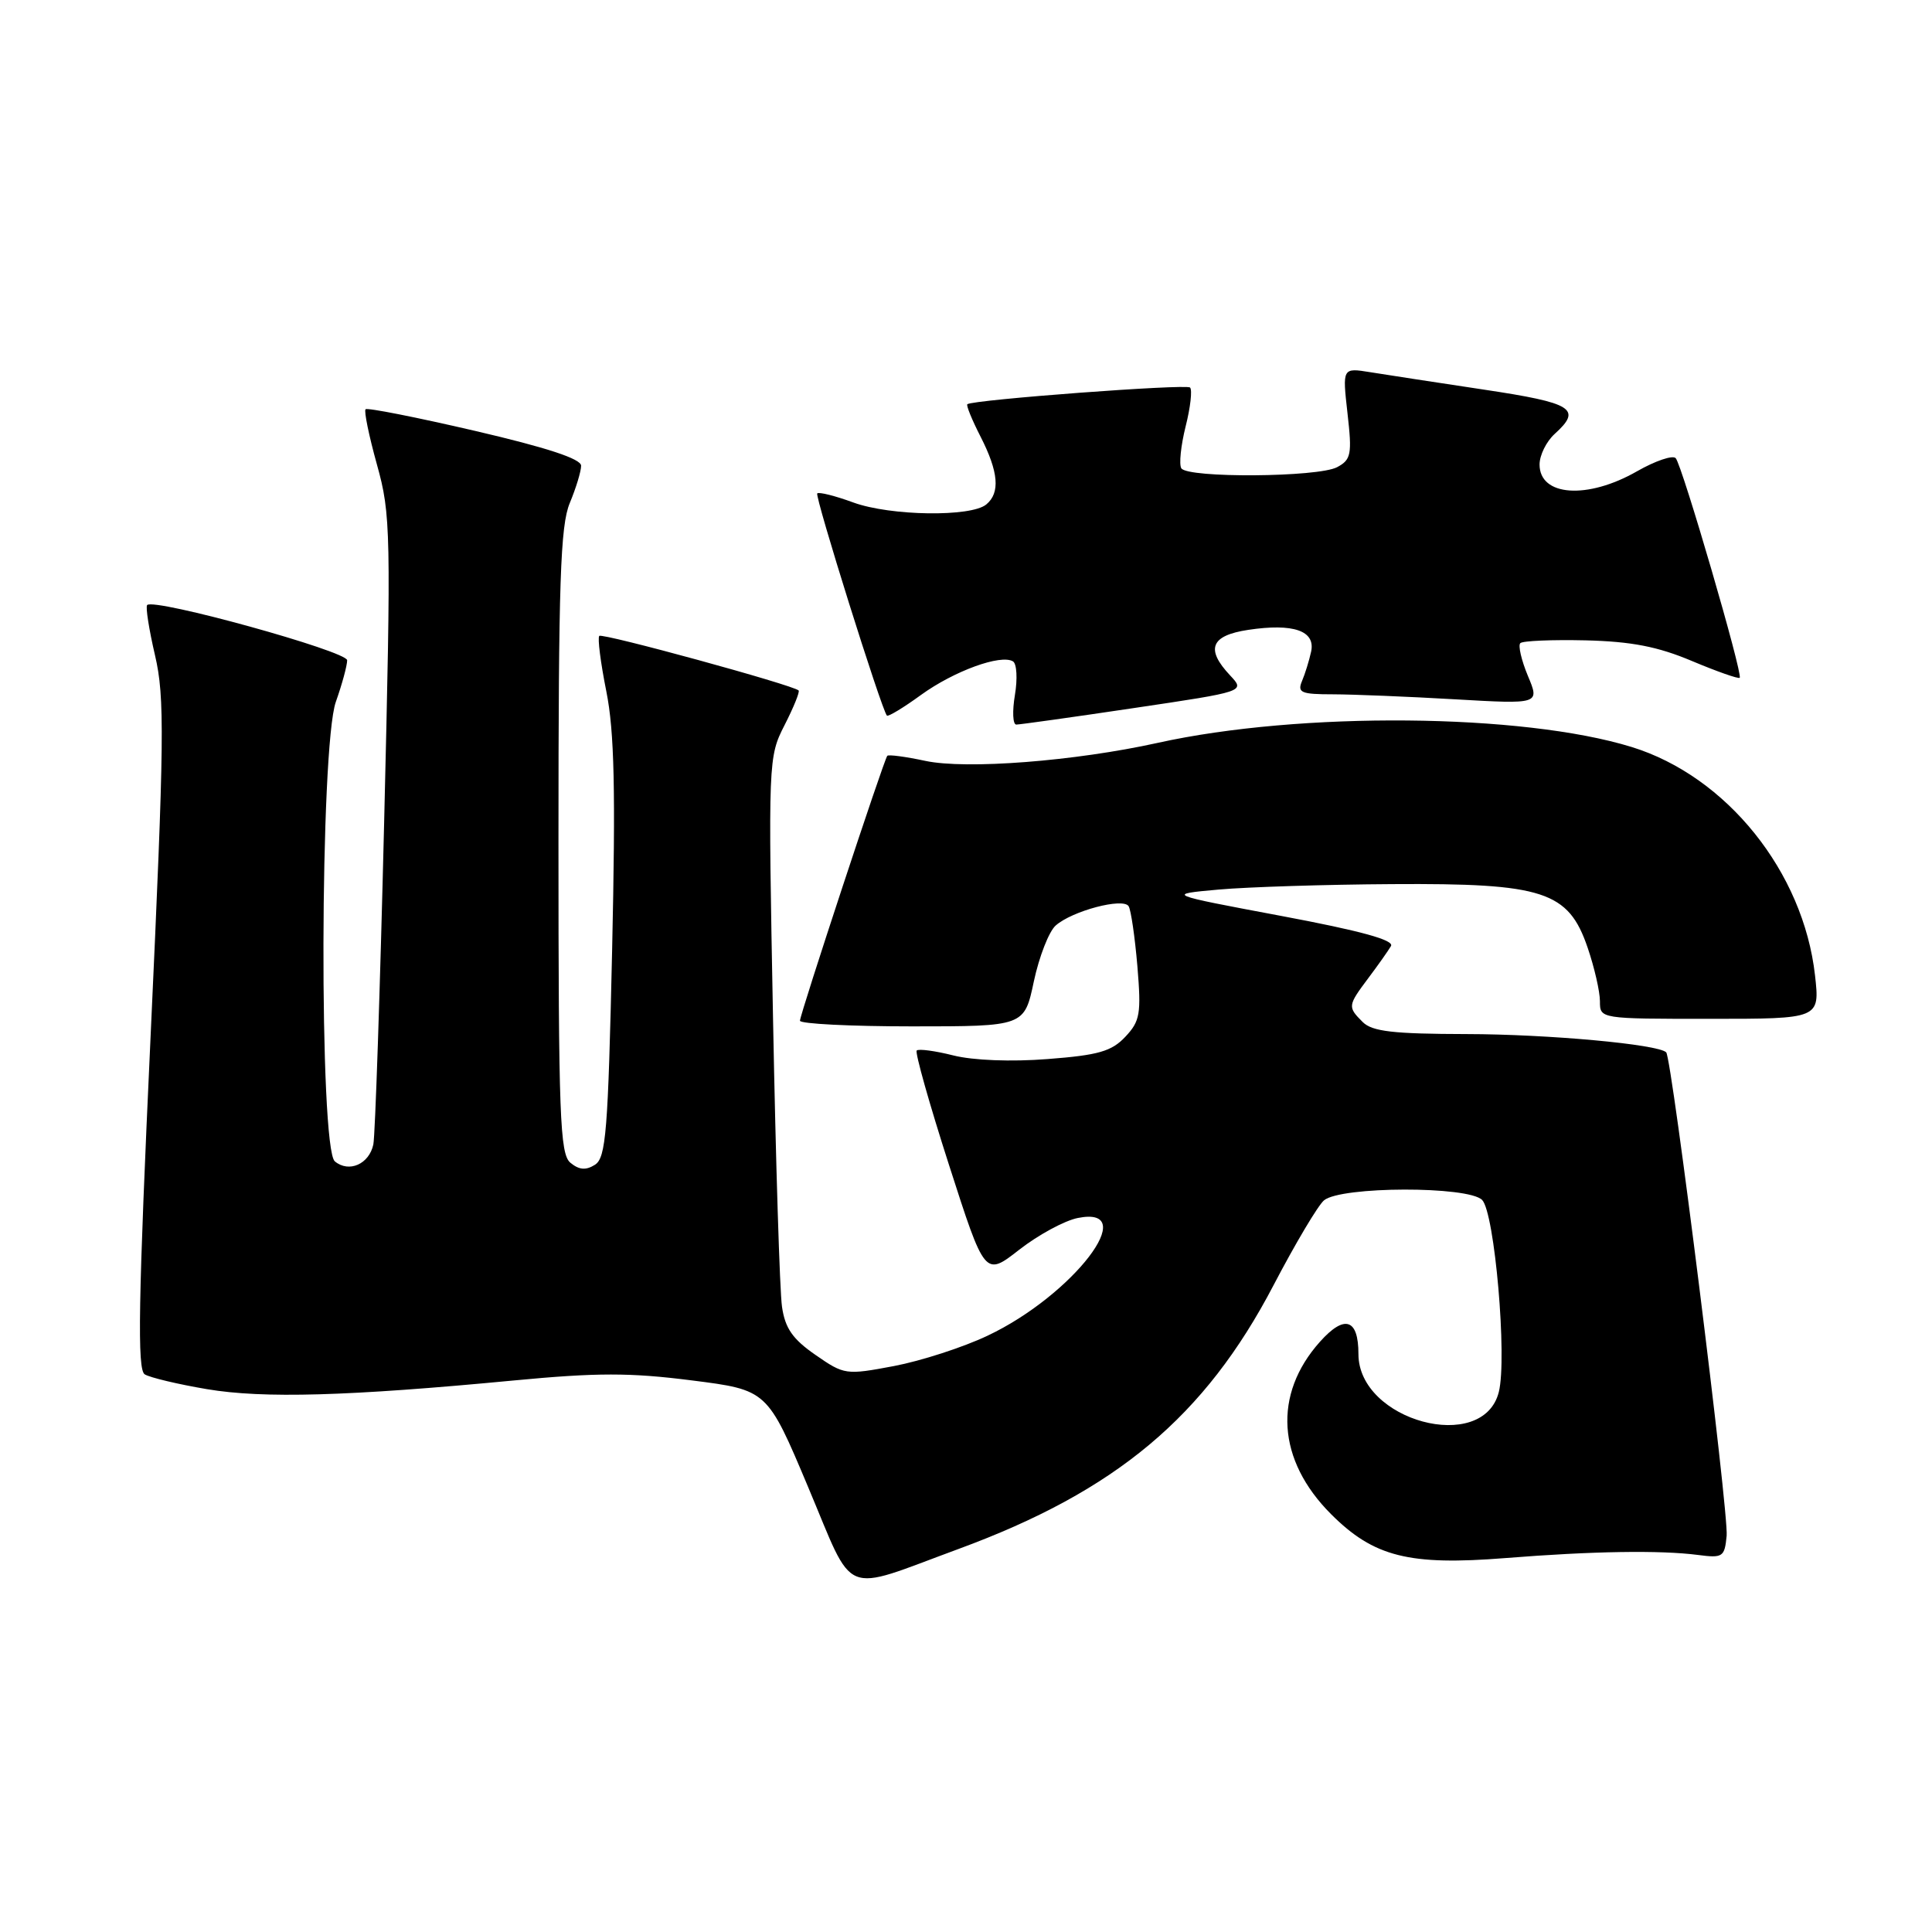 <?xml version="1.0" encoding="UTF-8" standalone="no"?>
<!DOCTYPE svg PUBLIC "-//W3C//DTD SVG 1.1//EN" "http://www.w3.org/Graphics/SVG/1.1/DTD/svg11.dtd" >
<svg xmlns="http://www.w3.org/2000/svg" xmlns:xlink="http://www.w3.org/1999/xlink" version="1.1" viewBox="0 0 256 256">
 <g >
 <path fill="currentColor"
d=" M 127.00 205.25 C 147.88 197.57 159.65 187.72 168.75 170.30 C 171.64 164.77 174.65 159.71 175.44 159.05 C 177.69 157.18 194.55 157.14 196.39 159.00 C 198.05 160.69 199.73 179.96 198.60 184.45 C 196.52 192.73 180.00 188.27 180.00 179.42 C 180.00 174.73 178.16 174.14 174.90 177.79 C 168.65 184.78 169.21 193.47 176.37 200.63 C 182.03 206.29 186.70 207.47 199.50 206.45 C 211.02 205.53 219.99 205.39 225.00 206.04 C 228.28 206.47 228.52 206.31 228.79 203.50 C 229.08 200.51 221.53 140.20 220.78 139.44 C 219.70 138.37 205.17 137.04 194.32 137.02 C 184.60 137.00 181.83 136.68 180.57 135.43 C 178.55 133.41 178.57 133.27 181.32 129.59 C 182.60 127.89 183.94 125.99 184.31 125.36 C 184.78 124.57 180.30 123.34 169.74 121.36 C 154.50 118.50 154.50 118.50 161.50 117.87 C 165.35 117.53 175.70 117.20 184.50 117.15 C 204.53 117.02 207.82 118.09 210.37 125.57 C 211.27 128.20 212.00 131.40 212.00 132.68 C 212.00 135.00 212.00 135.00 226.57 135.00 C 241.14 135.00 241.14 135.00 240.50 129.25 C 238.96 115.53 228.80 102.87 216.20 98.98 C 201.76 94.52 172.27 94.26 153.42 98.43 C 142.43 100.86 128.03 101.98 122.61 100.82 C 120.00 100.26 117.73 99.96 117.57 100.15 C 117.11 100.69 106.00 134.41 106.00 135.25 C 106.00 135.66 112.69 136.00 120.86 136.00 C 135.73 136.00 135.73 136.00 136.99 130.04 C 137.69 126.76 138.99 123.43 139.88 122.64 C 142.06 120.70 148.83 118.91 149.55 120.08 C 149.86 120.58 150.38 124.16 150.71 128.03 C 151.23 134.33 151.07 135.30 149.11 137.38 C 147.30 139.31 145.53 139.82 138.82 140.33 C 134.00 140.71 128.94 140.51 126.32 139.85 C 123.90 139.24 121.72 138.95 121.47 139.20 C 121.22 139.44 123.15 146.29 125.76 154.40 C 130.50 169.15 130.50 169.15 135.06 165.59 C 137.57 163.63 141.06 161.74 142.81 161.39 C 151.34 159.68 142.18 171.64 130.85 176.99 C 127.61 178.53 122.03 180.33 118.45 181.01 C 112.08 182.21 111.87 182.18 108.05 179.53 C 105.03 177.44 104.03 176.00 103.62 173.16 C 103.32 171.15 102.79 153.94 102.43 134.93 C 101.78 100.73 101.80 100.31 103.96 96.08 C 105.16 93.73 106.00 91.66 105.82 91.49 C 105.10 90.77 79.82 83.85 79.41 84.26 C 79.16 84.50 79.58 87.81 80.34 91.60 C 81.41 96.95 81.58 104.64 81.11 125.89 C 80.57 149.95 80.30 153.41 78.83 154.34 C 77.63 155.10 76.73 155.02 75.58 154.07 C 74.19 152.91 74.00 147.92 74.00 111.50 C 74.00 77.09 74.25 69.65 75.50 66.65 C 76.32 64.68 77.00 62.46 77.00 61.71 C 77.00 60.80 72.47 59.31 62.93 57.09 C 55.18 55.29 48.67 54.00 48.44 54.23 C 48.21 54.45 48.89 57.76 49.95 61.57 C 51.79 68.17 51.83 70.41 50.90 109.00 C 50.36 131.28 49.71 150.46 49.47 151.64 C 48.92 154.25 46.24 155.44 44.37 153.89 C 42.28 152.16 42.39 98.99 44.50 93.00 C 45.33 90.66 46.00 88.18 46.00 87.49 C 46.00 86.29 20.44 79.22 19.50 80.17 C 19.27 80.40 19.74 83.40 20.54 86.83 C 21.84 92.40 21.78 97.83 19.96 137.20 C 18.32 172.62 18.17 181.49 19.18 182.11 C 19.88 182.54 23.58 183.42 27.42 184.07 C 34.89 185.33 46.13 185.01 68.07 182.92 C 79.11 181.87 83.51 181.87 91.66 182.91 C 101.67 184.18 101.67 184.18 107.08 197.04 C 113.33 211.87 111.29 211.03 127.00 205.25 Z  M 150.25 93.82 C 165.00 91.63 165.00 91.63 163.00 89.50 C 159.71 86.00 160.42 84.21 165.40 83.46 C 171.39 82.56 174.33 83.58 173.73 86.35 C 173.47 87.53 172.93 89.29 172.52 90.25 C 171.88 91.78 172.40 92.00 176.64 92.00 C 179.31 92.01 186.57 92.30 192.76 92.66 C 204.03 93.31 204.03 93.31 202.45 89.55 C 201.59 87.48 201.14 85.53 201.45 85.22 C 201.76 84.91 205.65 84.75 210.10 84.85 C 216.18 85.00 219.68 85.68 224.20 87.59 C 227.51 88.98 230.35 89.98 230.52 89.81 C 230.97 89.36 222.89 61.65 222.04 60.71 C 221.65 60.28 219.34 61.06 216.91 62.45 C 210.34 66.21 204.00 65.77 204.00 61.55 C 204.00 60.32 204.90 58.50 206.00 57.50 C 209.67 54.18 208.44 53.40 196.65 51.63 C 190.40 50.69 183.62 49.65 181.58 49.32 C 177.87 48.72 177.87 48.72 178.55 54.76 C 179.17 60.21 179.03 60.91 177.18 61.90 C 174.67 63.25 157.35 63.37 156.53 62.05 C 156.21 61.53 156.47 59.04 157.10 56.51 C 157.74 53.99 158.00 51.67 157.69 51.35 C 157.18 50.85 128.97 52.96 128.18 53.56 C 128.00 53.70 128.79 55.63 129.93 57.86 C 132.32 62.54 132.55 65.30 130.69 66.84 C 128.66 68.53 118.00 68.37 113.09 66.59 C 110.67 65.70 108.51 65.16 108.29 65.38 C 107.93 65.73 116.80 94.02 117.52 94.82 C 117.68 95.00 119.72 93.77 122.04 92.08 C 126.42 88.91 132.63 86.65 134.23 87.64 C 134.73 87.95 134.84 89.96 134.48 92.10 C 134.12 94.25 134.20 96.00 134.66 96.01 C 135.12 96.01 142.14 95.03 150.25 93.82 Z "/>
</g>
</svg>